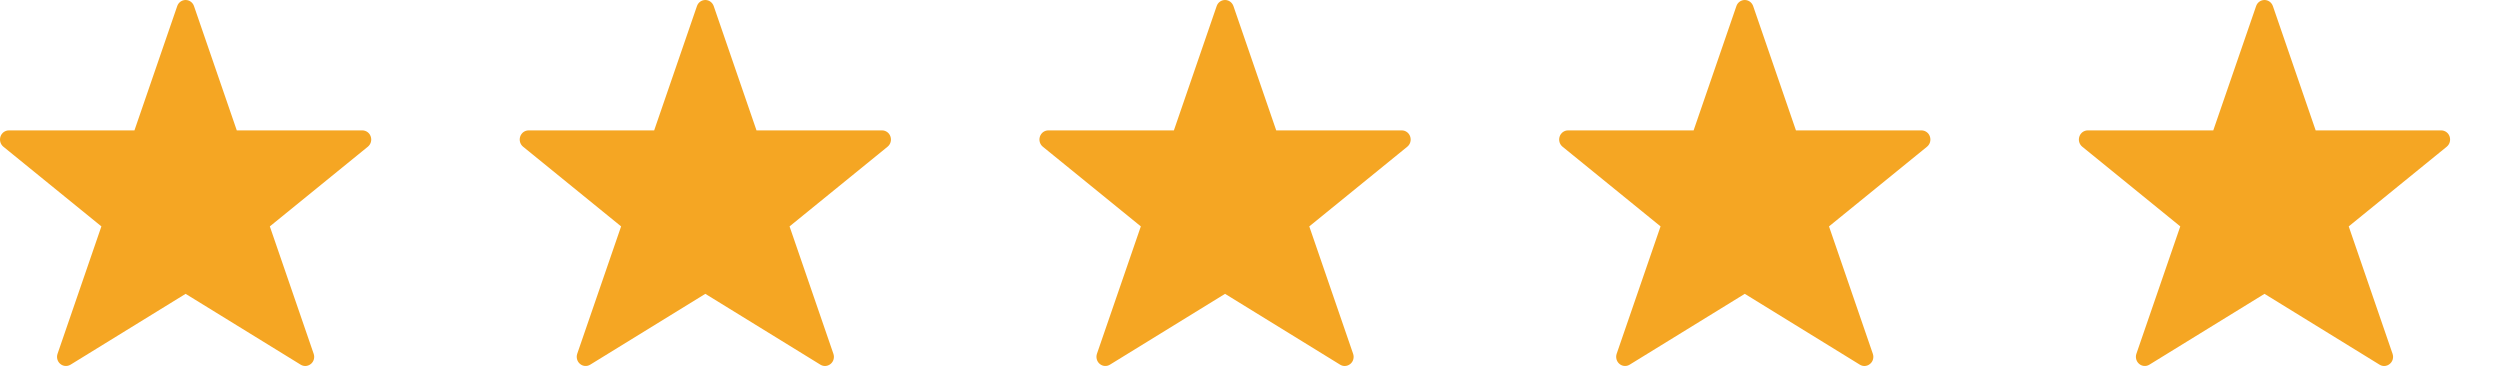 <?xml version="1.0" encoding="UTF-8"?>
<svg width="45px" height="7px" viewBox="0 0 45 7" version="1.1" xmlns="http://www.w3.org/2000/svg" xmlns:xlink="http://www.w3.org/1999/xlink">
    <!-- Generator: Sketch 47 (45396) - http://www.bohemiancoding.com/sketch -->
    <title>Group 8</title>
    <desc>Created with Sketch.</desc>
    <defs></defs>
    <g id="HOME-DOCTORES" stroke="none" stroke-width="1" fill="none" fill-rule="evenodd">
        <g id="3.-RESULTADO-DE-BÚSQUEDA" transform="translate(-327, -494)" fill="#F5A623">
            <g id="Group-8" transform="translate(327, 494)">
                <path d="M6.522,2.347 L4.262,2.347 L3.492,0.11 C3.47,0.044 3.409,0 3.341,0 C3.273,0 3.212,0.044 3.19,0.11 L2.42,2.347 L0.161,2.347 C0.092,2.347 0.031,2.391 0.009,2.457 C-0.013,2.524 0.007,2.597 0.061,2.641 L1.825,4.075 L1.036,6.368 C1.013,6.434 1.033,6.507 1.085,6.55 C1.138,6.595 1.211,6.6 1.27,6.564 L3.341,5.289 L5.412,6.564 C5.438,6.58 5.467,6.588 5.495,6.588 C5.531,6.588 5.567,6.575 5.597,6.55 C5.649,6.507 5.669,6.434 5.646,6.368 L4.857,4.075 L6.621,2.641 C6.675,2.597 6.696,2.524 6.673,2.457 C6.651,2.391 6.59,2.347 6.522,2.347 Z" id="Shape"></path>
                <path d="M15.877,2.347 L13.617,2.347 L12.847,0.11 C12.824,0.044 12.764,0 12.696,0 C12.628,0 12.567,0.044 12.545,0.11 L11.775,2.347 L9.515,2.347 C9.447,2.347 9.386,2.391 9.364,2.457 C9.341,2.524 9.362,2.597 9.416,2.641 L11.18,4.075 L10.39,6.368 C10.368,6.434 10.388,6.507 10.44,6.55 C10.493,6.595 10.566,6.6 10.624,6.564 L12.696,5.289 L14.767,6.564 C14.793,6.58 14.822,6.588 14.85,6.588 C14.886,6.588 14.922,6.575 14.952,6.55 C15.004,6.507 15.024,6.434 15.001,6.368 L14.212,4.075 L15.976,2.641 C16.03,2.597 16.051,2.524 16.028,2.457 C16.006,2.391 15.945,2.347 15.877,2.347 Z" id="Shape"></path>
                <path d="M25.232,2.347 L22.972,2.347 L22.202,0.11 C22.179,0.044 22.119,0 22.051,0 C21.983,0 21.922,0.044 21.9,0.11 L21.13,2.347 L18.87,2.347 C18.802,2.347 18.741,2.391 18.719,2.457 C18.696,2.524 18.717,2.597 18.771,2.641 L20.535,4.075 L19.745,6.368 C19.723,6.434 19.743,6.507 19.795,6.55 C19.848,6.595 19.921,6.6 19.979,6.564 L22.051,5.289 L24.122,6.564 C24.148,6.58 24.176,6.588 24.205,6.588 C24.241,6.588 24.277,6.575 24.307,6.55 C24.359,6.507 24.379,6.434 24.356,6.368 L23.567,4.075 L25.331,2.641 C25.385,2.597 25.406,2.524 25.383,2.457 C25.361,2.391 25.3,2.347 25.232,2.347 Z" id="Shape"></path>
                <path d="M34.586,2.347 L32.327,2.347 L31.557,0.11 C31.534,0.044 31.474,0 31.406,0 C31.338,0 31.277,0.044 31.255,0.11 L30.485,2.347 L28.225,2.347 C28.157,2.347 28.096,2.391 28.074,2.457 C28.051,2.524 28.072,2.597 28.126,2.641 L29.89,4.075 L29.1,6.368 C29.078,6.434 29.098,6.507 29.15,6.55 C29.203,6.595 29.276,6.6 29.334,6.564 L31.406,5.289 L33.477,6.564 C33.503,6.58 33.531,6.588 33.56,6.588 C33.596,6.588 33.632,6.575 33.661,6.55 C33.714,6.507 33.734,6.434 33.711,6.368 L32.922,4.075 L34.686,2.641 C34.74,2.597 34.761,2.524 34.738,2.457 C34.716,2.391 34.655,2.347 34.586,2.347 Z" id="Shape"></path>
                <path d="M43.941,2.347 L41.682,2.347 L40.912,0.11 C40.889,0.044 40.829,0 40.761,0 C40.693,0 40.632,0.044 40.61,0.11 L39.839,2.347 L37.58,2.347 C37.512,2.347 37.451,2.391 37.429,2.457 C37.406,2.524 37.427,2.597 37.481,2.641 L39.245,4.075 L38.455,6.368 C38.433,6.434 38.453,6.507 38.505,6.55 C38.558,6.595 38.631,6.6 38.689,6.564 L40.761,5.289 L42.832,6.564 C42.857,6.58 42.886,6.588 42.915,6.588 C42.951,6.588 42.987,6.575 43.016,6.55 C43.069,6.507 43.089,6.434 43.066,6.368 L42.277,4.075 L44.041,2.641 C44.095,2.597 44.115,2.524 44.093,2.457 C44.071,2.391 44.01,2.347 43.941,2.347 Z" id="Shape"></path>
            </g>
        </g>
    </g>
</svg>